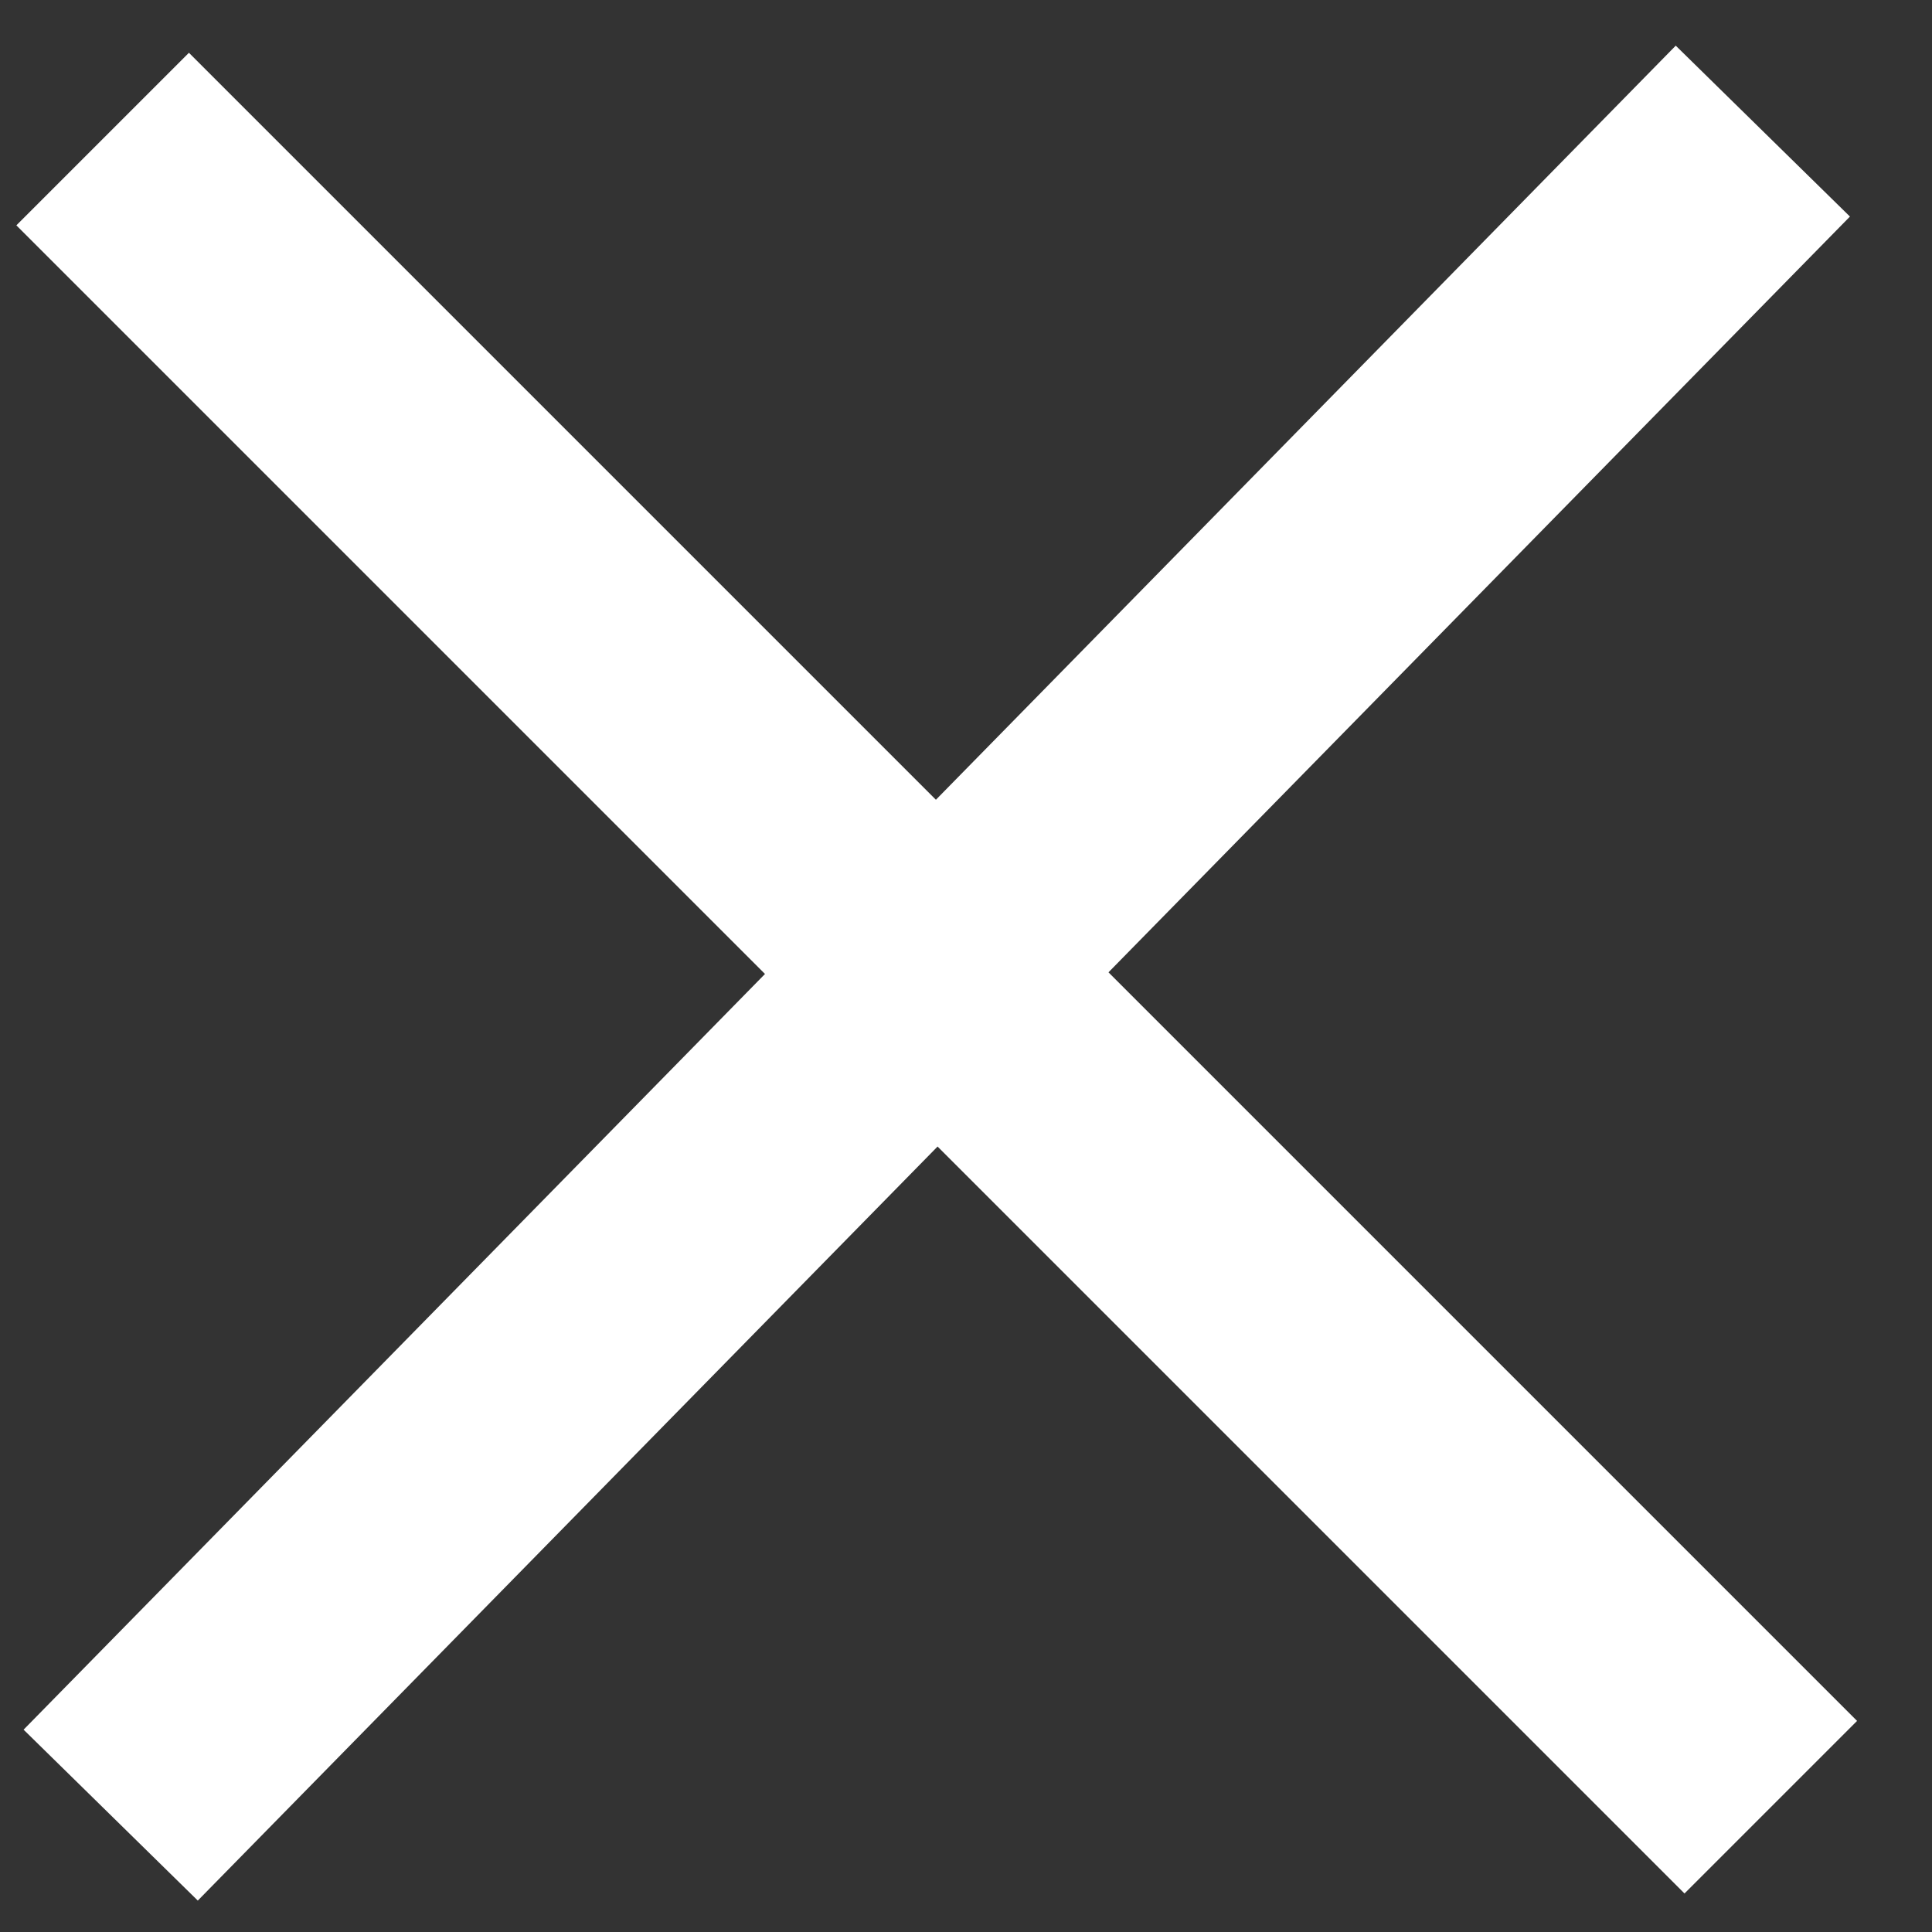 <svg xmlns="http://www.w3.org/2000/svg" width="19" height="19" viewBox="0 0 19 19">
    <rect x="0" y="0" width="19" height="19" fill="#333333" stroke="none"/>
    <g fill="none" fill-rule="evenodd" stroke="#FFF" stroke-linecap="square" stroke-width="2.4">
        <path d="M1.858 2.216l14.708 14.708M16.496 2.146L1.929 16.994"/>
    </g>
</svg>
